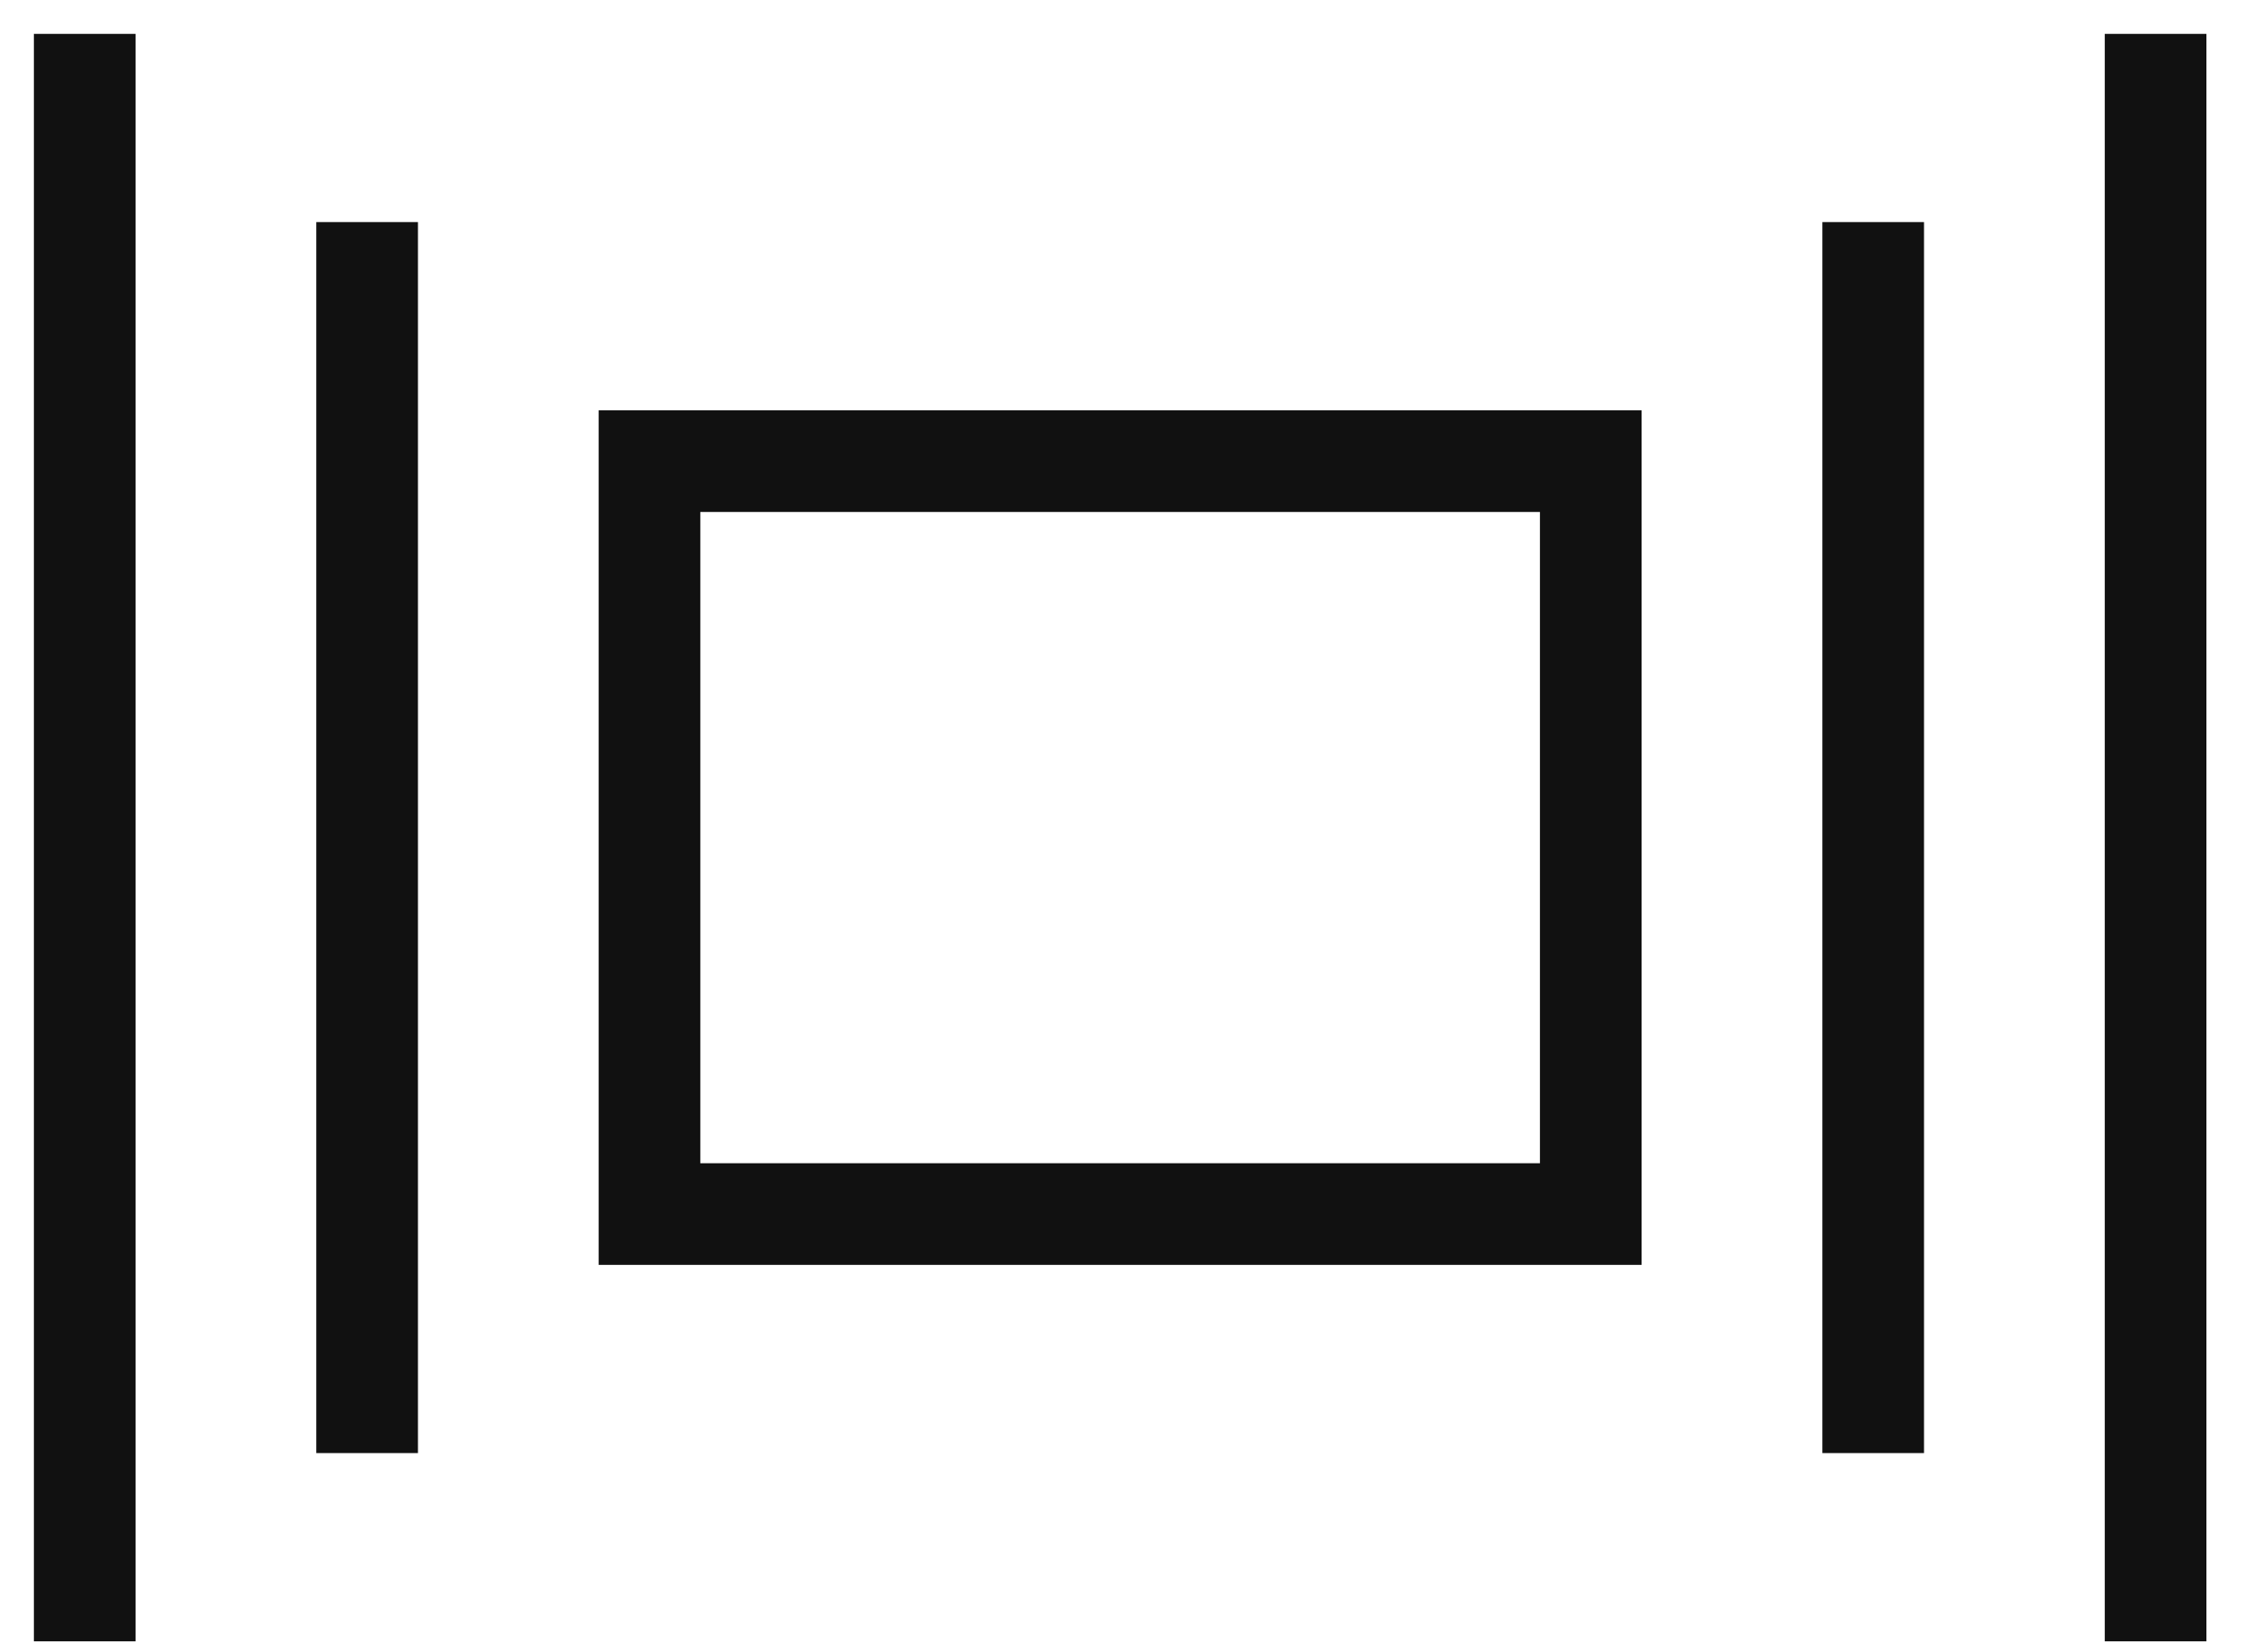 <svg xmlns="http://www.w3.org/2000/svg" width="53" height="39" viewBox="0 0 53 39">
  <g fill="none" fill-rule="evenodd" stroke="#111" stroke-linecap="square" stroke-width="2.4" transform="translate(2 2)">
    <rect width="22.222" height="17.778" x="13.333" y="8.889"/>
    <path d="M6.667 4.444L6.667 31.111M42.222 4.444L42.222 31.111M0 0L0 35.556M48.889 0L48.889 35.556"/>
  </g>
</svg>
